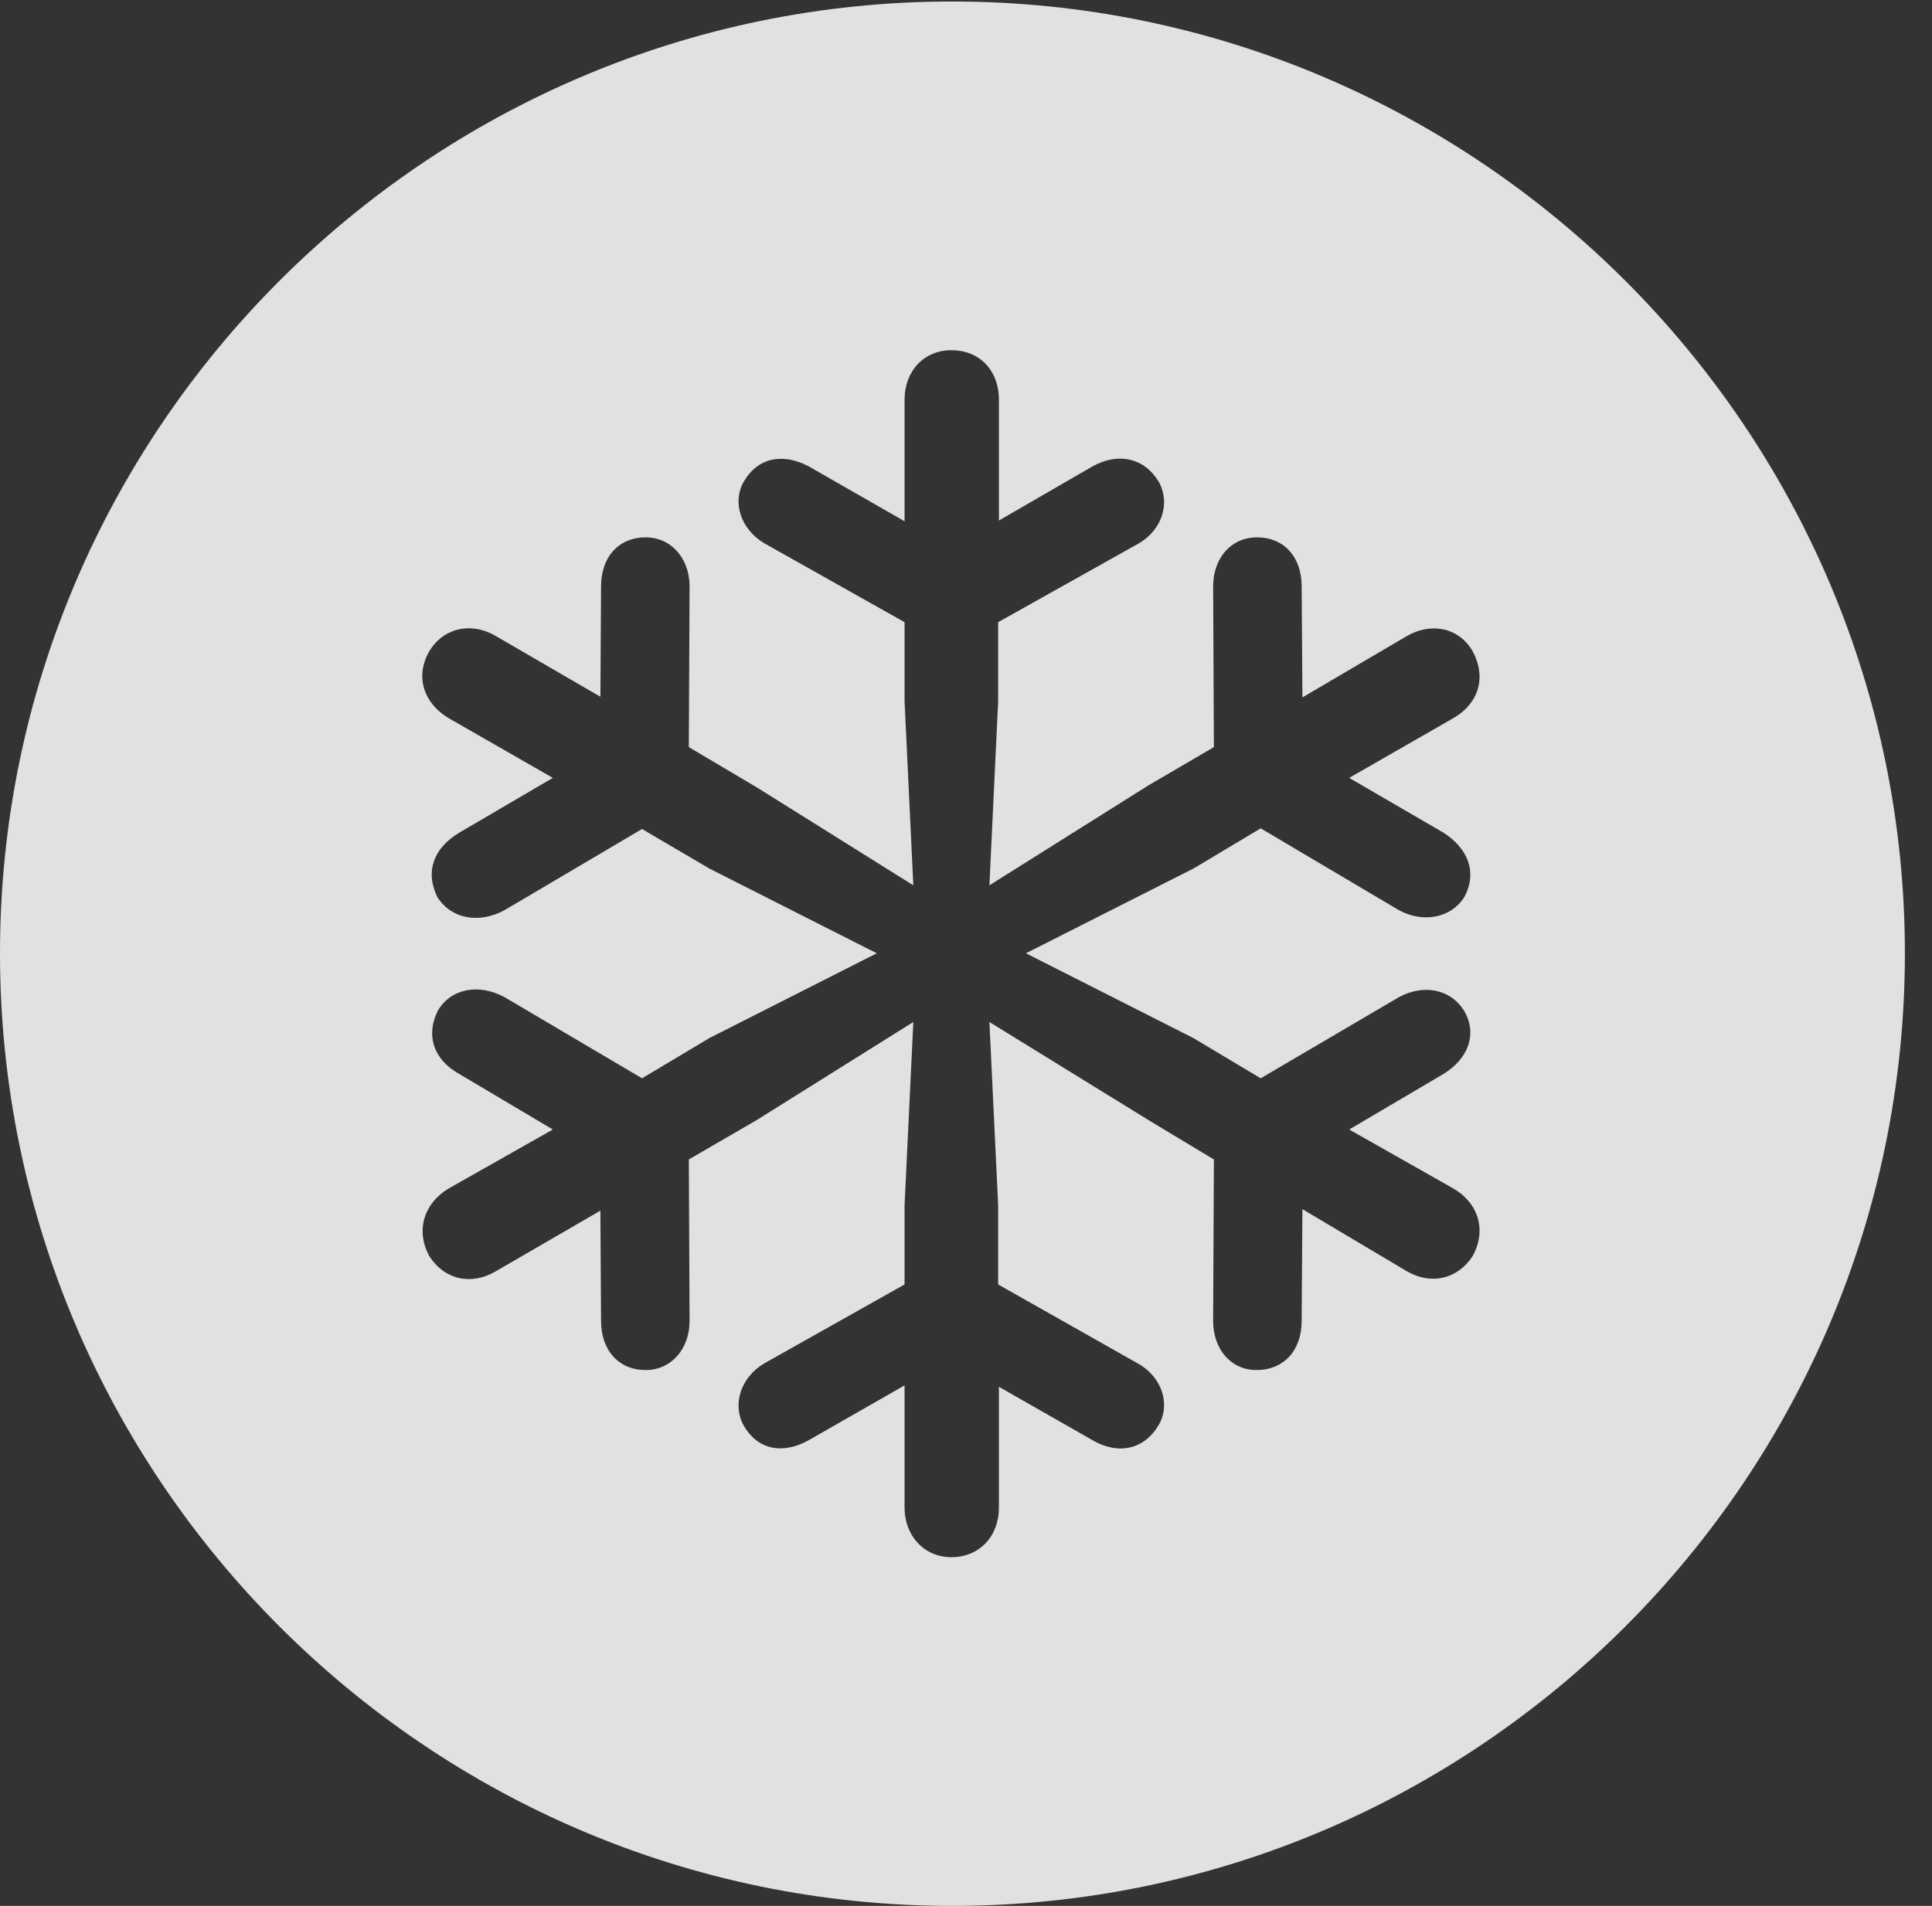 <?xml version="1.0" encoding="UTF-8"?>
<!--Generator: Apple Native CoreSVG 326-->
<!DOCTYPE svg
PUBLIC "-//W3C//DTD SVG 1.1//EN"
       "http://www.w3.org/Graphics/SVG/1.1/DTD/svg11.dtd">
<svg version="1.1" xmlns="http://www.w3.org/2000/svg" xmlns:xlink="http://www.w3.org/1999/xlink" viewBox="0 0 25.801 25.459">
 <rect x="0" y="0" width="25.801" height="25.459" fill="#333333" stroke="none"/>
 <g>
  <rect height="25.459" opacity="0" width="25.801" x="0" y="0"/>
  <path d="M25.439 12.734C25.439 19.746 19.727 25.459 12.715 25.459C5.713 25.459 0 19.746 0 12.734C0 5.732 5.713 0.02 12.715 0.02C19.727 0.02 25.439 5.732 25.439 12.734ZM12.08 5.342L12.08 6.963L10.801 6.23C10.449 6.045 10.117 6.113 9.932 6.436C9.775 6.709 9.893 7.07 10.205 7.256L12.08 8.311L12.08 9.365L12.197 11.826L10.107 10.518L9.199 9.98L9.209 7.832C9.209 7.461 8.965 7.178 8.623 7.178C8.262 7.178 8.027 7.441 8.027 7.832L8.018 9.307L6.621 8.496C6.289 8.301 5.918 8.389 5.732 8.701C5.537 9.043 5.664 9.395 5.986 9.59L7.383 10.391L6.133 11.123C5.791 11.328 5.674 11.641 5.84 11.982C6.025 12.275 6.396 12.344 6.738 12.158L8.574 11.074L9.473 11.602L11.709 12.734L9.473 13.867L8.574 14.404L6.738 13.32C6.396 13.135 6.025 13.203 5.85 13.496C5.684 13.818 5.781 14.15 6.133 14.346L7.383 15.088L5.986 15.879C5.664 16.074 5.547 16.436 5.732 16.777C5.928 17.09 6.289 17.178 6.621 16.982L8.018 16.172L8.027 17.646C8.027 18.037 8.262 18.301 8.623 18.301C8.965 18.301 9.209 18.018 9.209 17.646L9.199 15.488L10.107 14.961L12.197 13.652L12.08 16.104L12.08 17.158L10.205 18.213C9.893 18.398 9.775 18.76 9.932 19.043C10.117 19.365 10.449 19.434 10.801 19.238L12.08 18.506L12.08 20.137C12.08 20.518 12.344 20.801 12.705 20.801C13.076 20.801 13.34 20.527 13.34 20.137L13.34 18.525L14.59 19.238C14.941 19.443 15.283 19.355 15.469 19.043C15.635 18.77 15.527 18.398 15.195 18.213L13.33 17.158L13.33 16.104L13.213 13.652L15.352 14.971L16.211 15.488L16.201 17.646C16.201 18.018 16.436 18.301 16.777 18.301C17.148 18.301 17.383 18.037 17.383 17.646L17.393 16.152L18.789 16.982C19.111 17.168 19.463 17.09 19.668 16.777C19.854 16.436 19.746 16.074 19.414 15.879L18.018 15.088L19.277 14.346C19.609 14.141 19.727 13.818 19.561 13.516C19.375 13.203 19.004 13.145 18.682 13.32L16.836 14.404L15.938 13.867L13.701 12.734L15.938 11.602L16.836 11.065L18.682 12.158C19.004 12.334 19.385 12.266 19.561 11.973C19.727 11.65 19.609 11.338 19.277 11.123L18.018 10.391L19.414 9.59C19.746 9.395 19.854 9.053 19.668 8.701C19.482 8.379 19.111 8.311 18.789 8.496L17.393 9.316L17.383 7.832C17.383 7.441 17.148 7.178 16.787 7.178C16.436 7.178 16.201 7.461 16.201 7.832L16.211 9.98L15.342 10.488L13.213 11.826L13.33 9.365L13.33 8.311L15.195 7.266C15.527 7.08 15.635 6.709 15.469 6.426C15.283 6.123 14.941 6.035 14.59 6.23L13.34 6.953L13.34 5.342C13.34 4.941 13.076 4.678 12.705 4.678C12.344 4.678 12.08 4.951 12.08 5.342Z" fill="white" fill-opacity="0.85"/>
 </g>
</svg>
